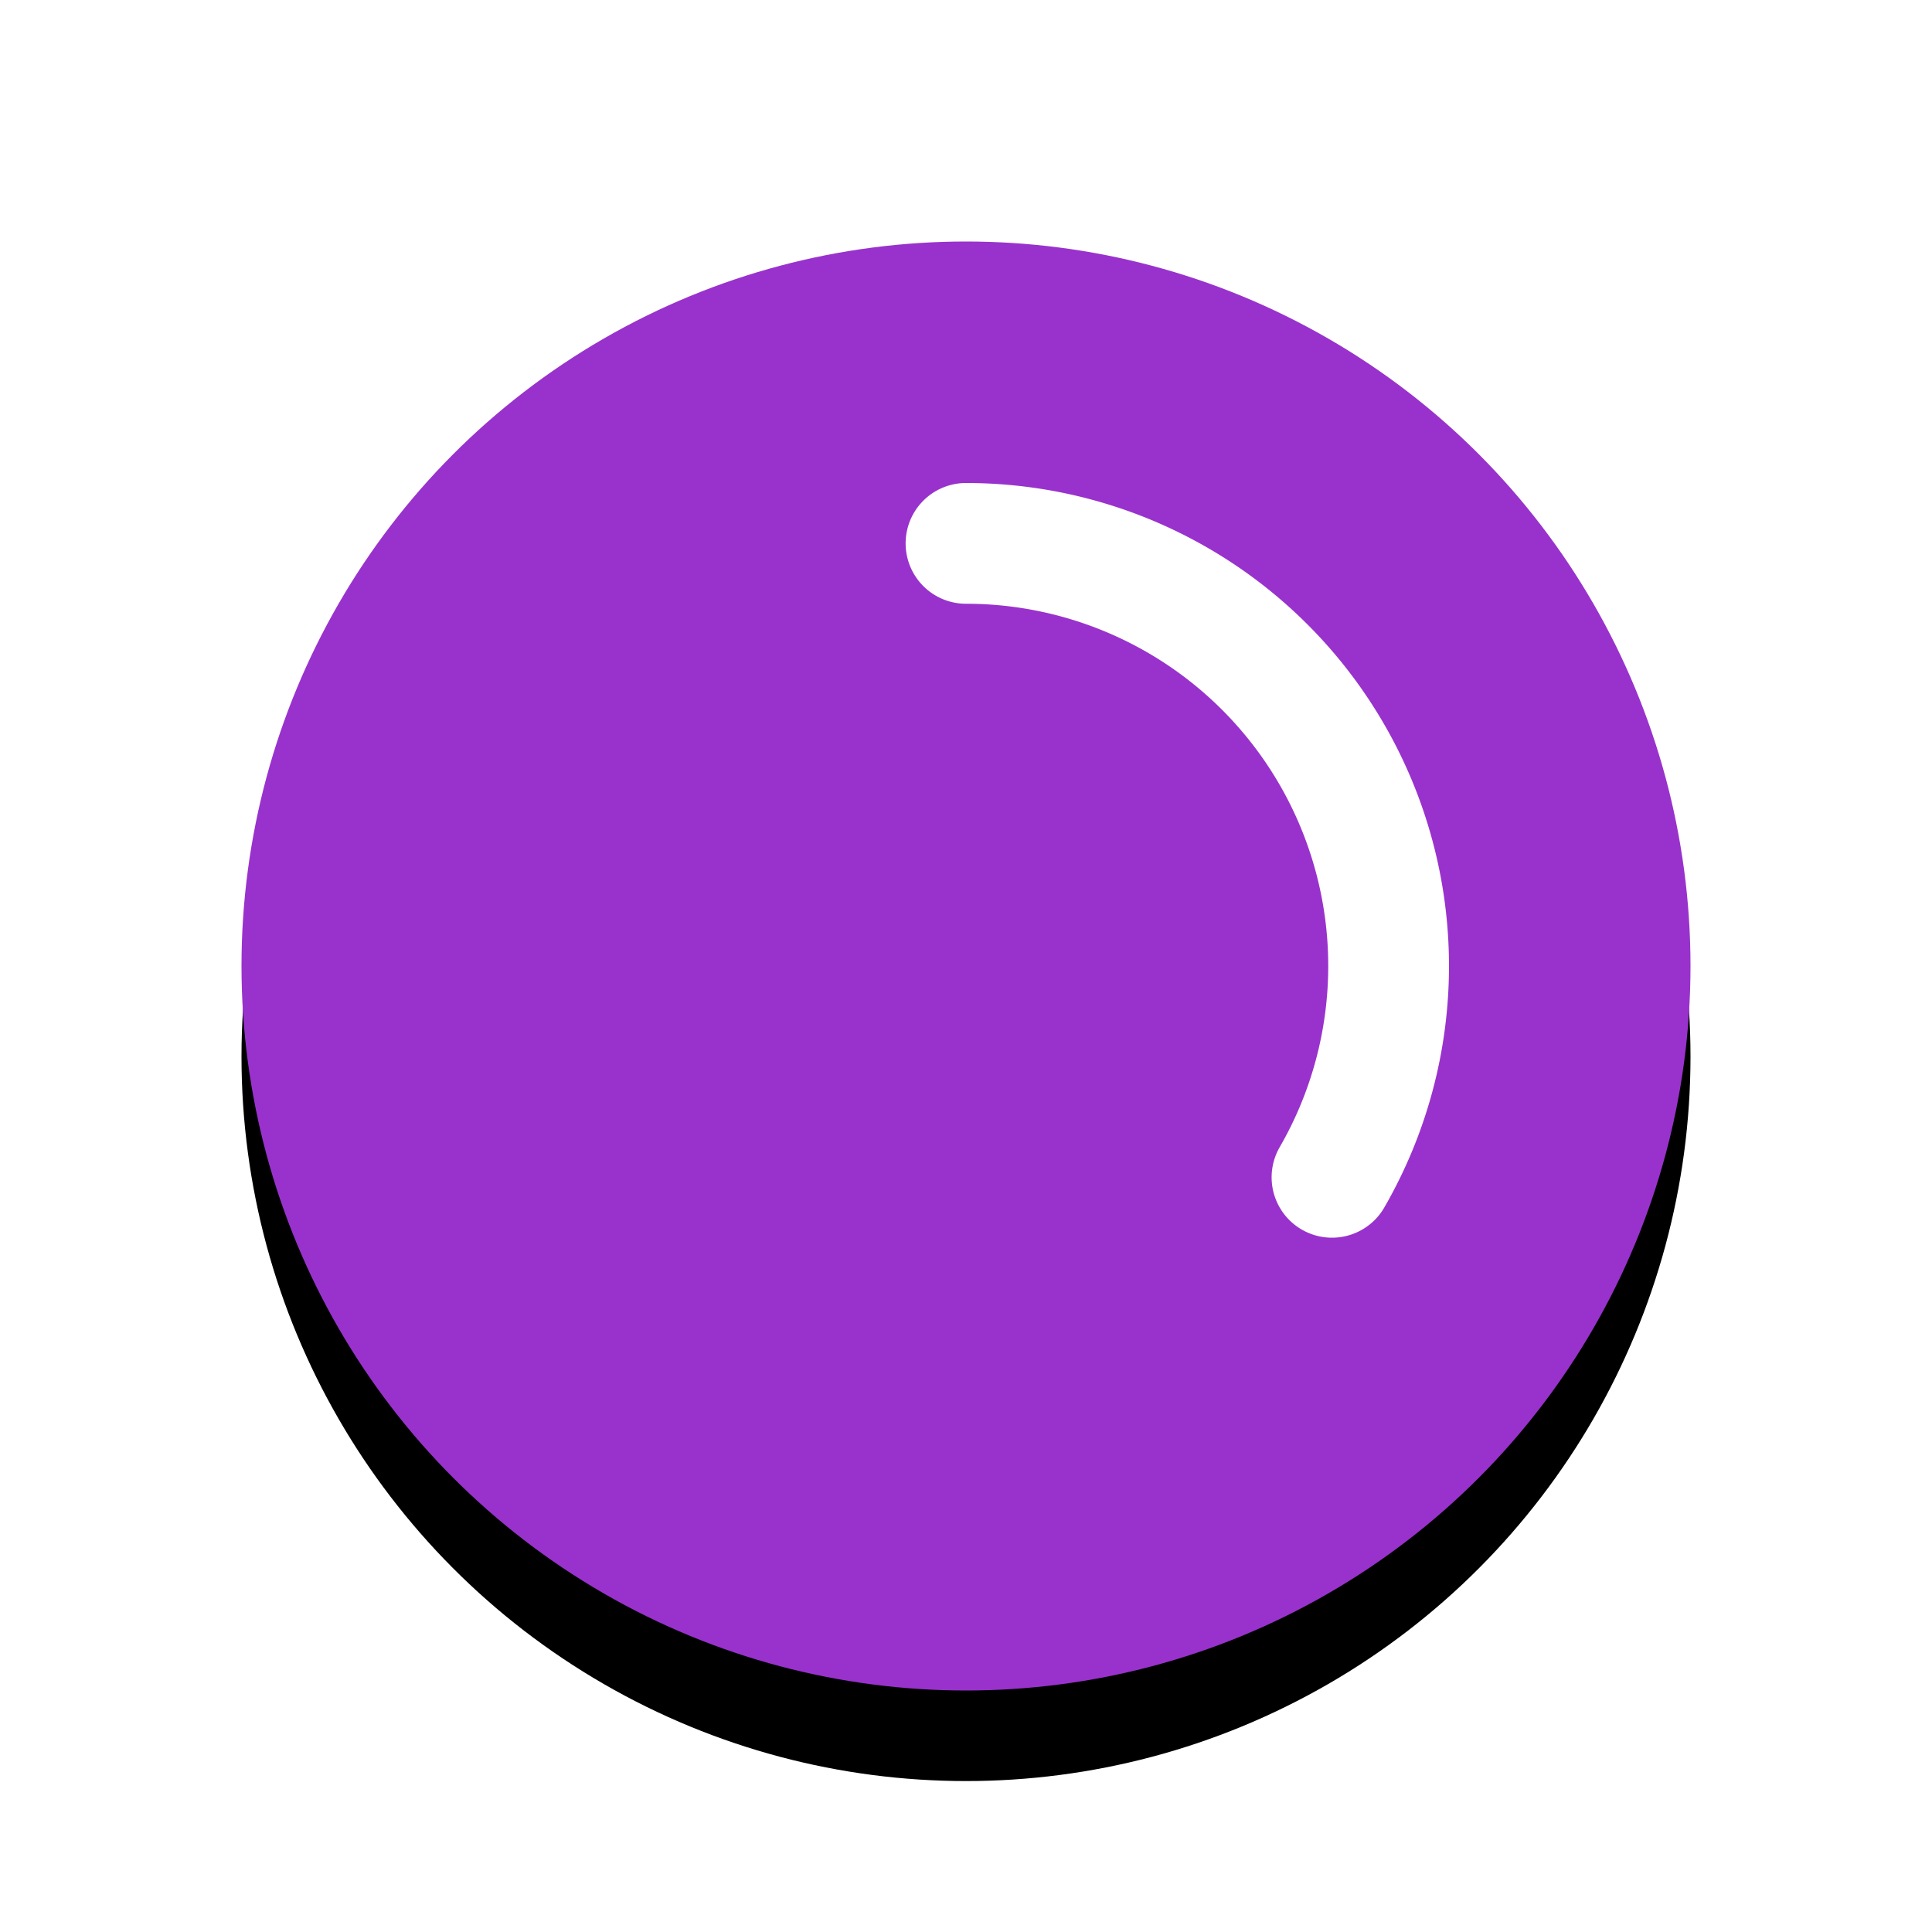 <svg xmlns="http://www.w3.org/2000/svg" viewBox="0 0 32 32"><defs><filter id="a" width="1.192" height="1.192" x="-.1" y="-.1" color-interpolation-filters="sRGB"><feGaussianBlur stdDeviation=".96"/></filter></defs><circle cx="16" cy="17.5" r="12" opacity="1" fill="#000000" filter="url(#a)"/><circle cx="16" cy="16" r="12" fill="#9932cc" opacity="1"/><path d="M16 9a7 7 0 016.062 3.5 7 7 0 010 7" fill="none" stroke="#ffffff" stroke-width="2" stroke-linecap="round" stroke-linejoin="round"/></svg>
